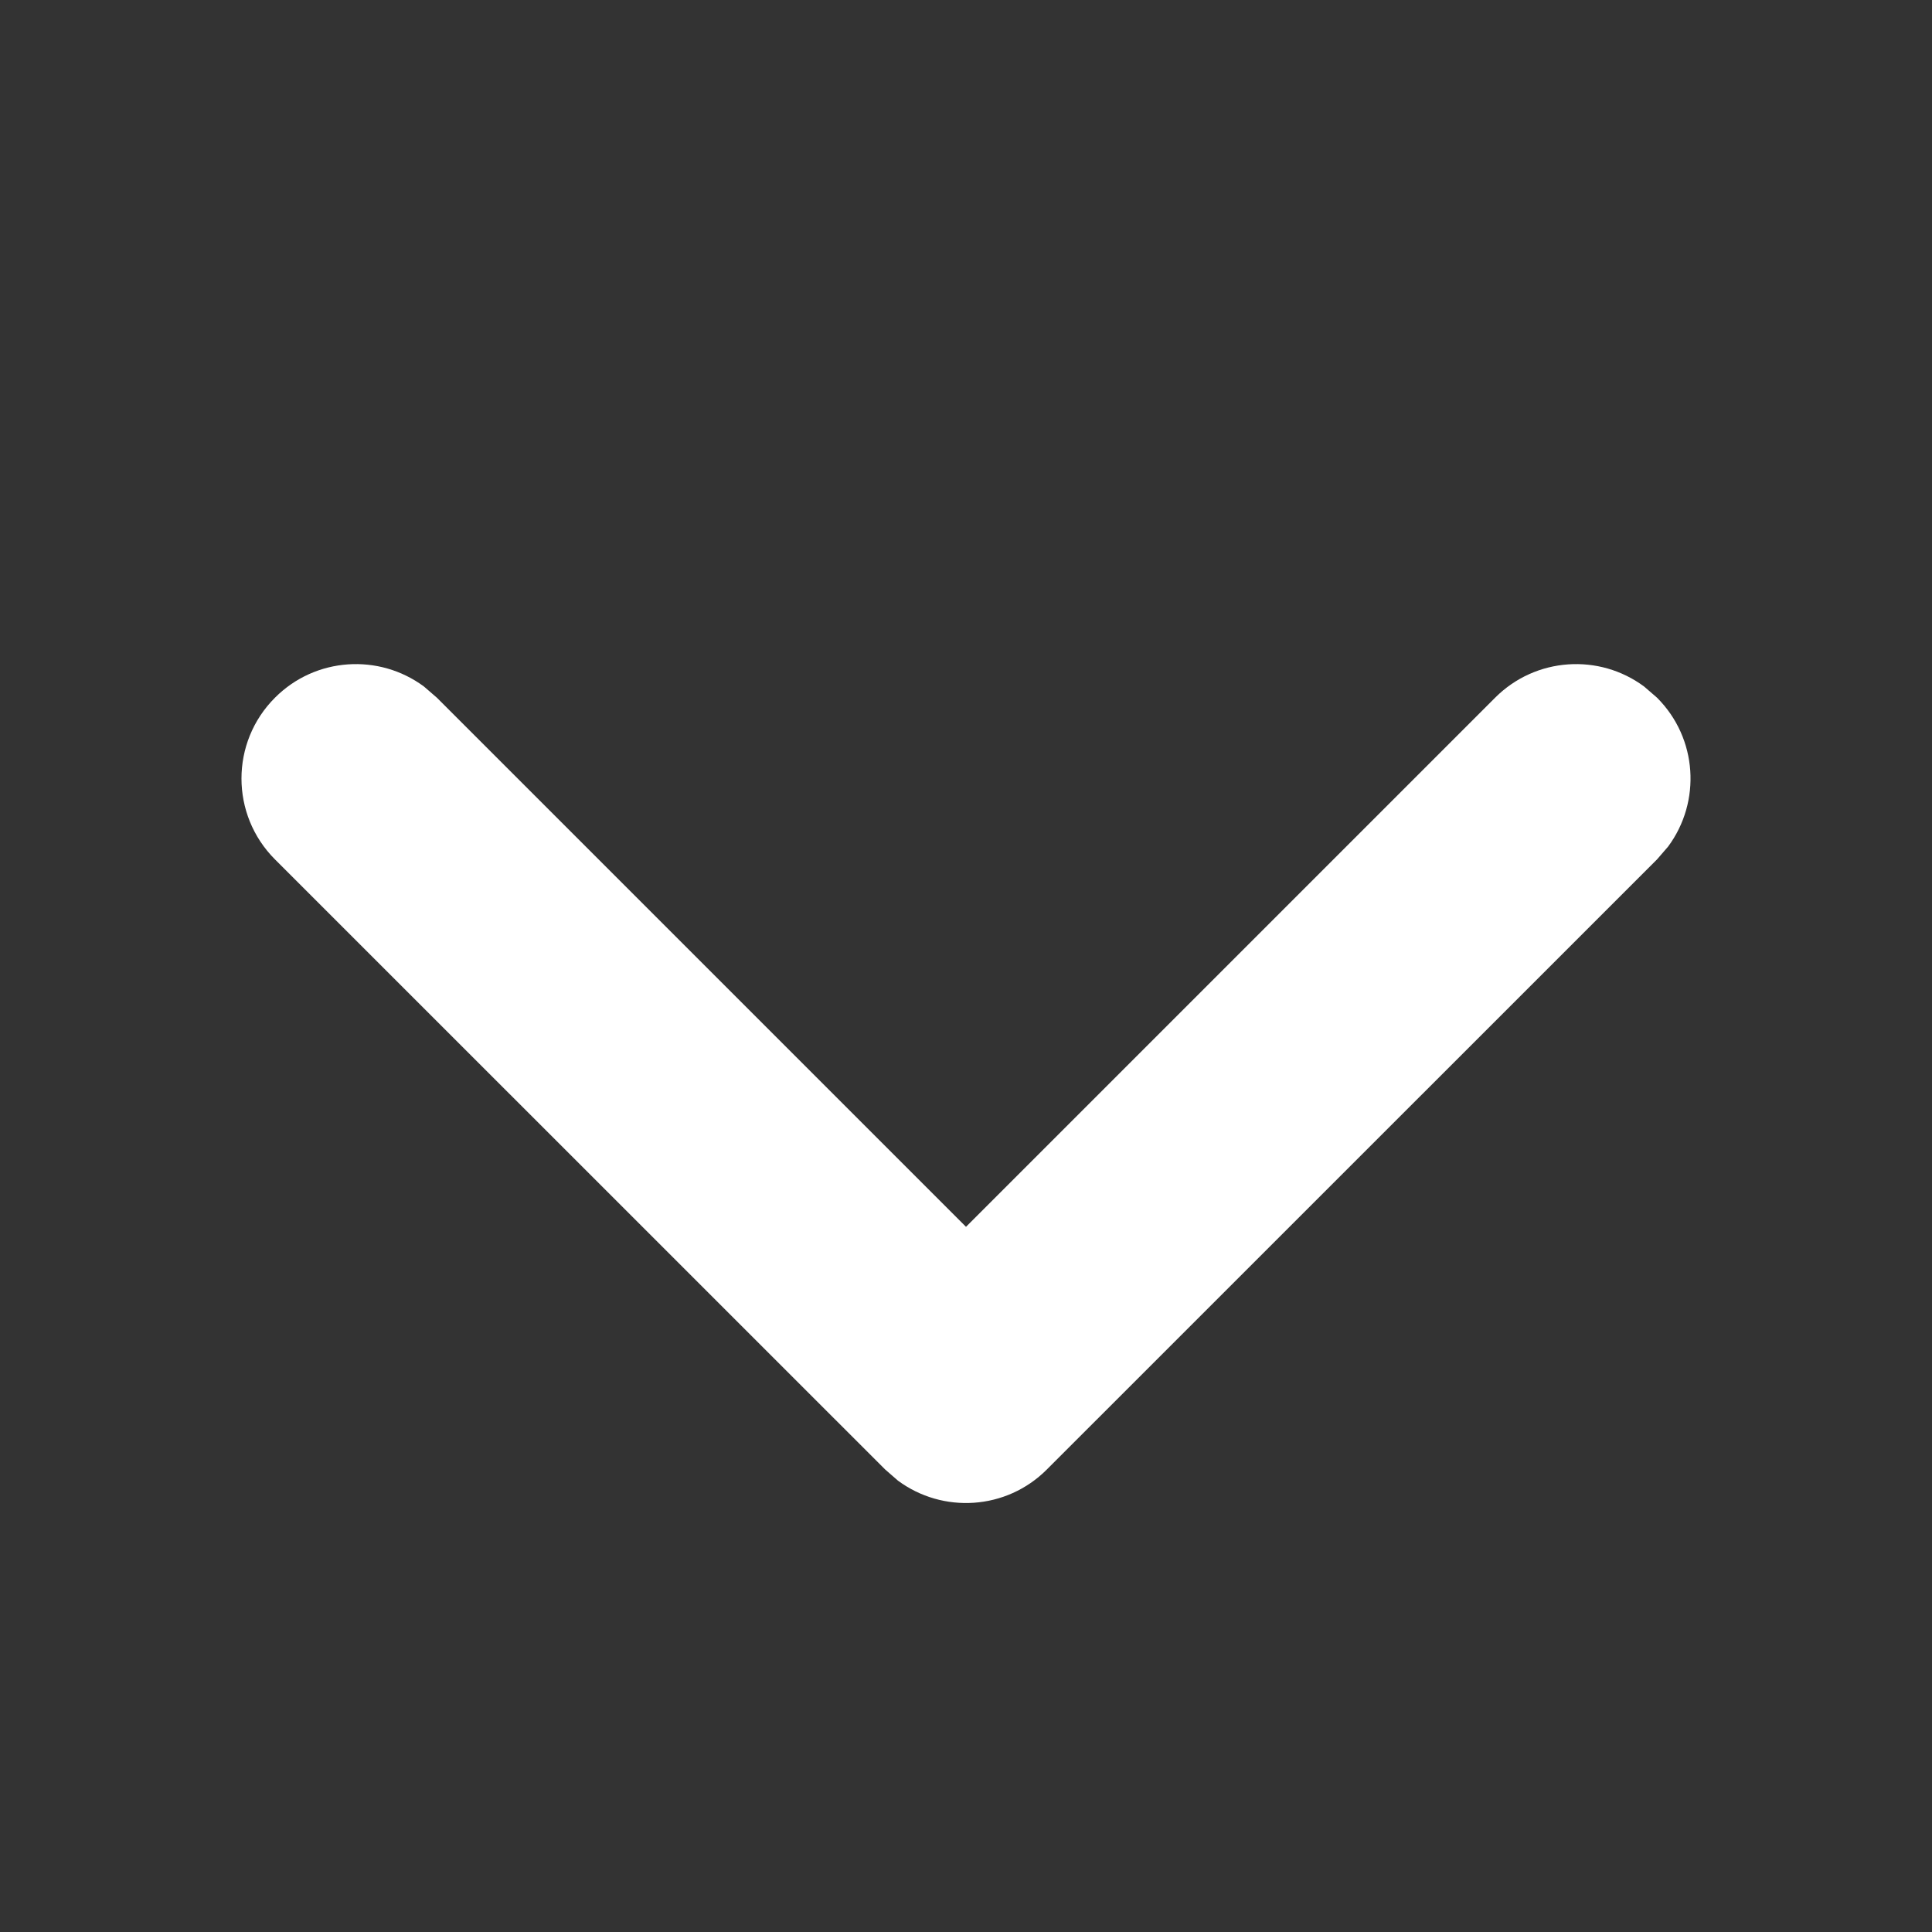 <svg width="20" height="20" viewBox="0 0 20 20" fill="black" xmlns="http://www.w3.org/2000/svg">
  <rect x="0" y="0" width="20" height="20" fill="#333333" stroke="none"/>
  <path d="M2.847 7.222C3.267 6.801 3.925 6.763 4.389 7.107L4.522 7.222L10 12.7L15.478 7.222C15.899 6.801 16.557 6.763 17.02 7.107L17.153 7.222C17.574 7.642 17.612 8.3 17.268 8.764L17.153 8.897L10.837 15.212C10.417 15.633 9.759 15.671 9.295 15.327L9.163 15.212L2.847 8.897C2.384 8.434 2.384 7.684 2.847 7.222Z" fill="white"/>
</svg>
